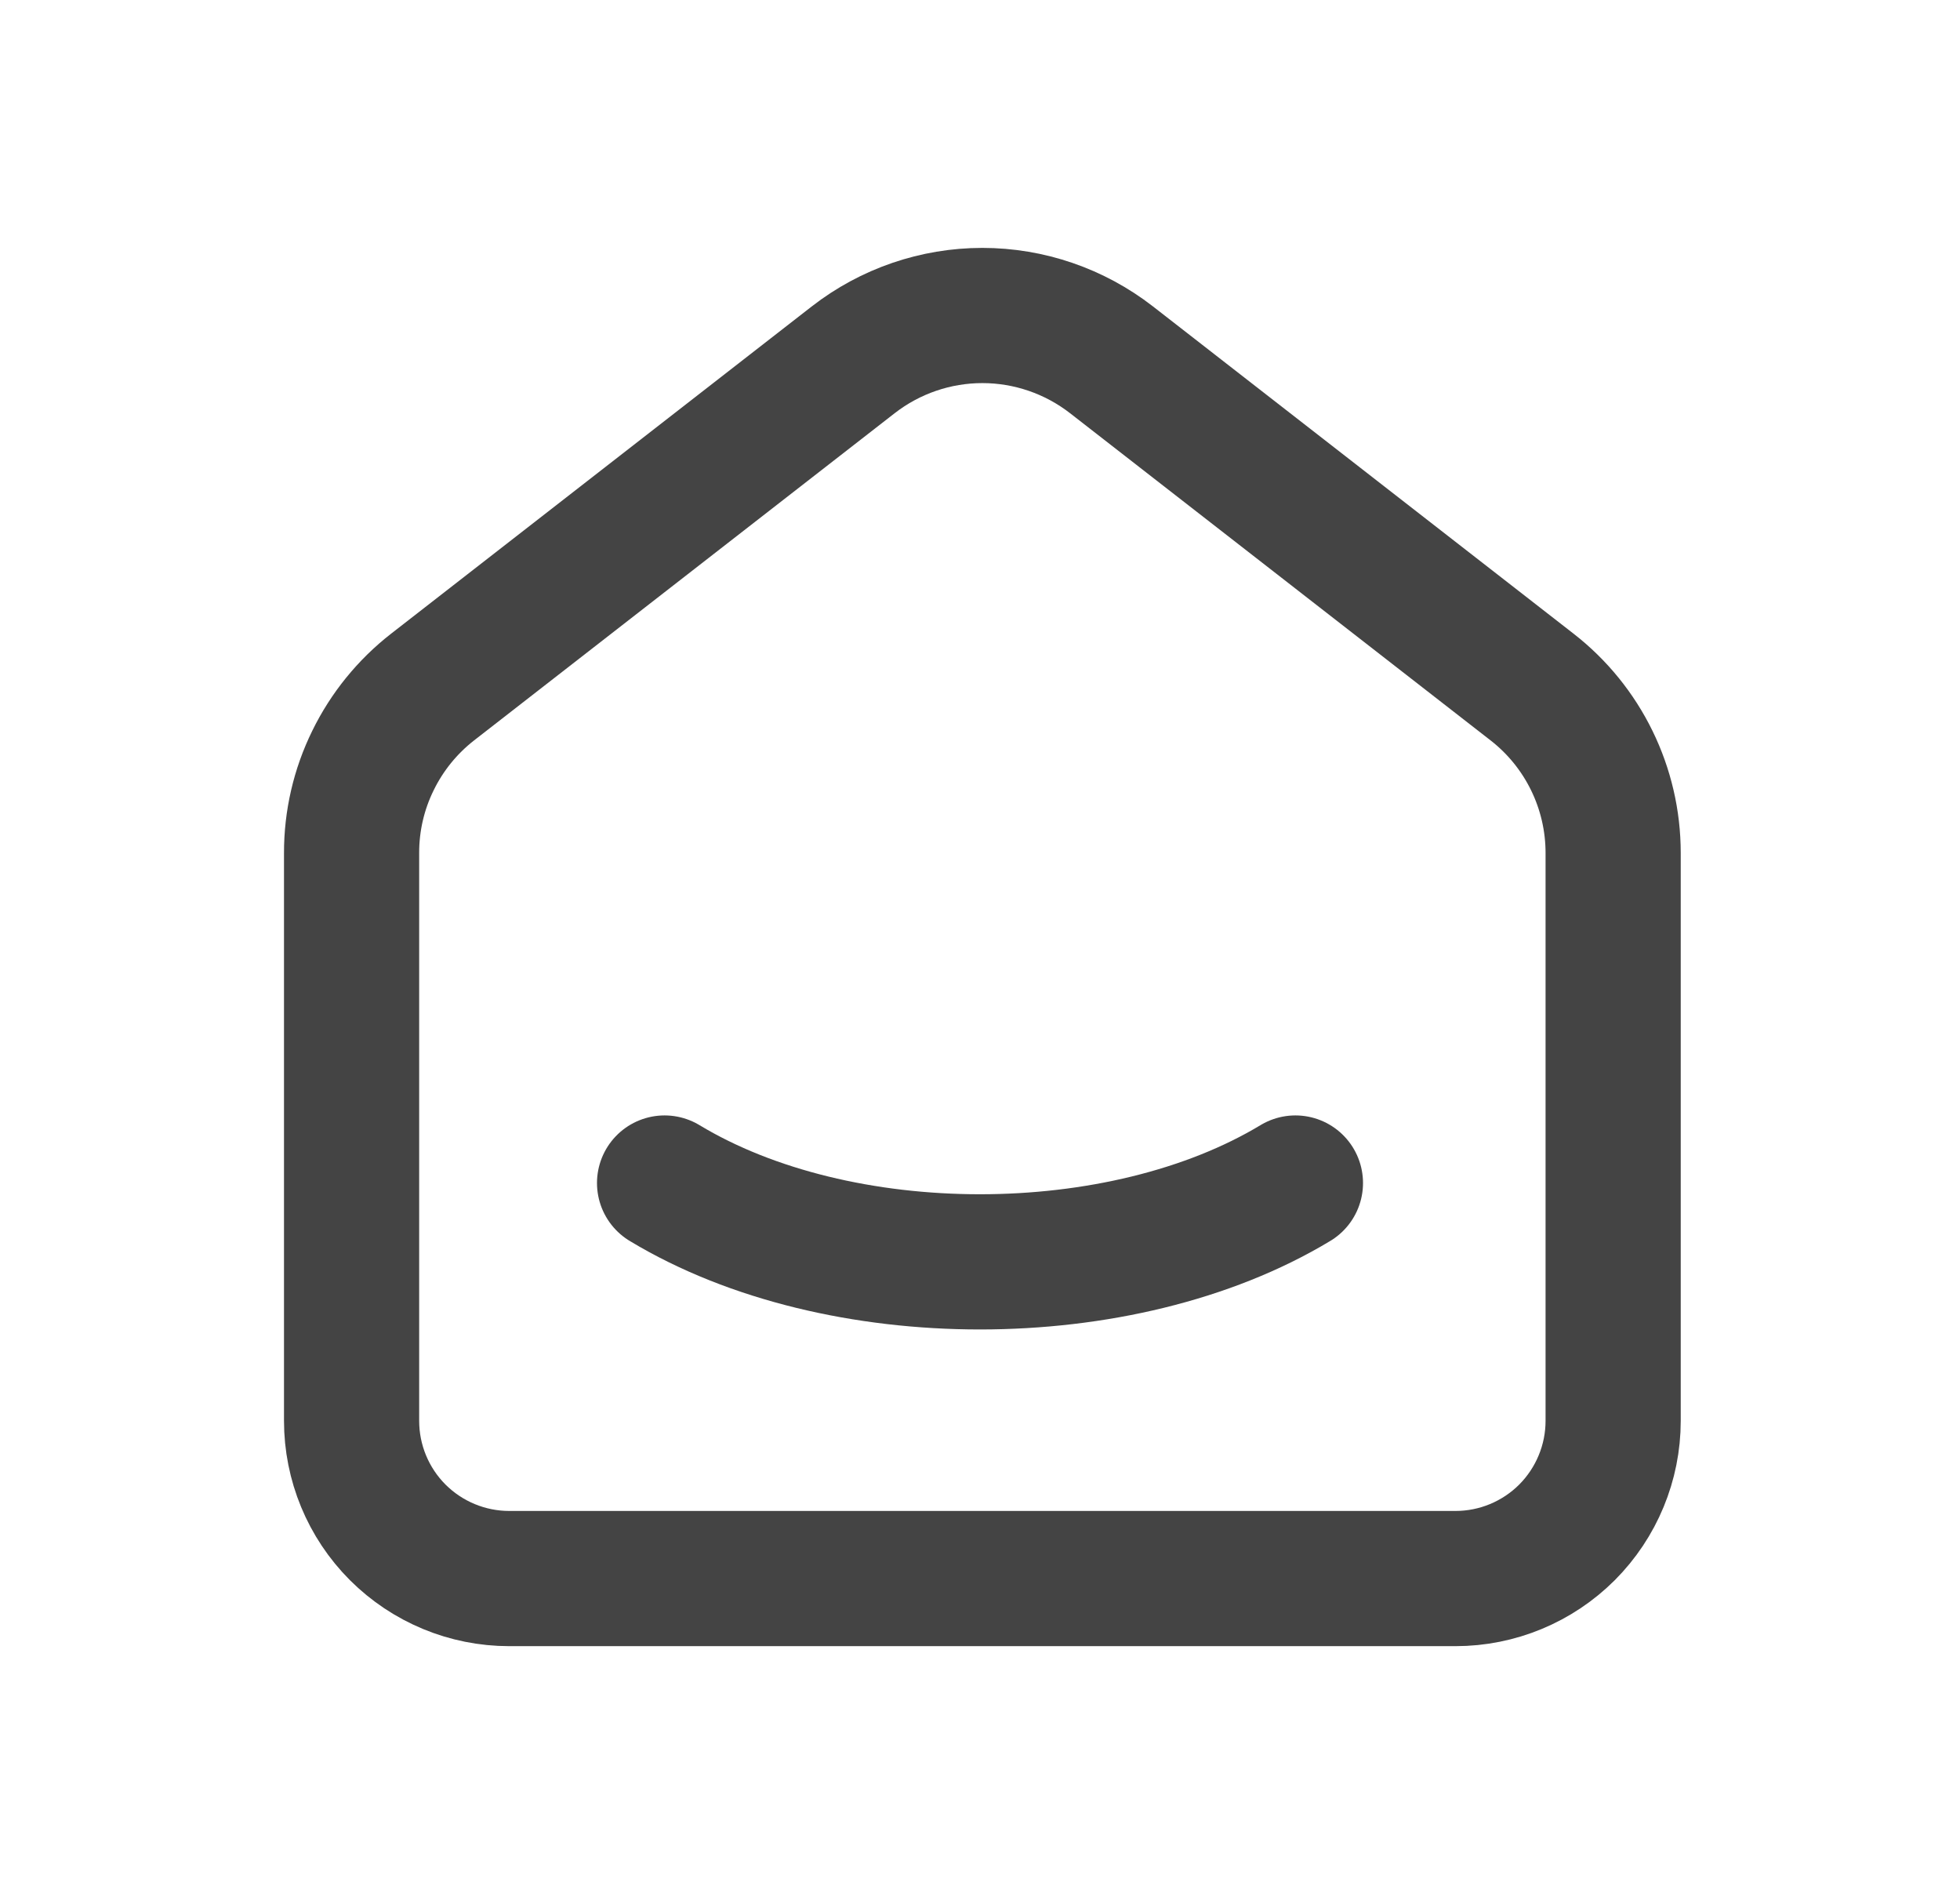 <svg width="29" height="28" viewBox="0 0 29 28" fill="none" xmlns="http://www.w3.org/2000/svg">
<g id="tabler:smart-home">
<g id="Group">
<path id="Vector" d="M22.667 10.162L16.445 5.322C15.899 4.898 15.227 4.667 14.535 4.667C13.843 4.667 13.171 4.898 12.625 5.322L6.402 10.162C6.028 10.453 5.726 10.825 5.518 11.251C5.309 11.676 5.201 12.144 5.202 12.618V21.018C5.202 21.636 5.447 22.23 5.885 22.668C6.323 23.105 6.916 23.351 7.535 23.351H21.535C22.154 23.351 22.747 23.105 23.185 22.668C23.622 22.23 23.868 21.636 23.868 21.018V12.618C23.868 11.657 23.425 10.751 22.667 10.162Z" stroke="#444444" stroke-width="2" stroke-linecap="round" stroke-linejoin="round"/>
<path id="Vector_2" d="M19.167 17.5C16.588 19.055 12.409 19.055 9.833 17.5" stroke="#444444" stroke-width="2" stroke-linecap="round" stroke-linejoin="round"/>
</g>
</g>
</svg>
